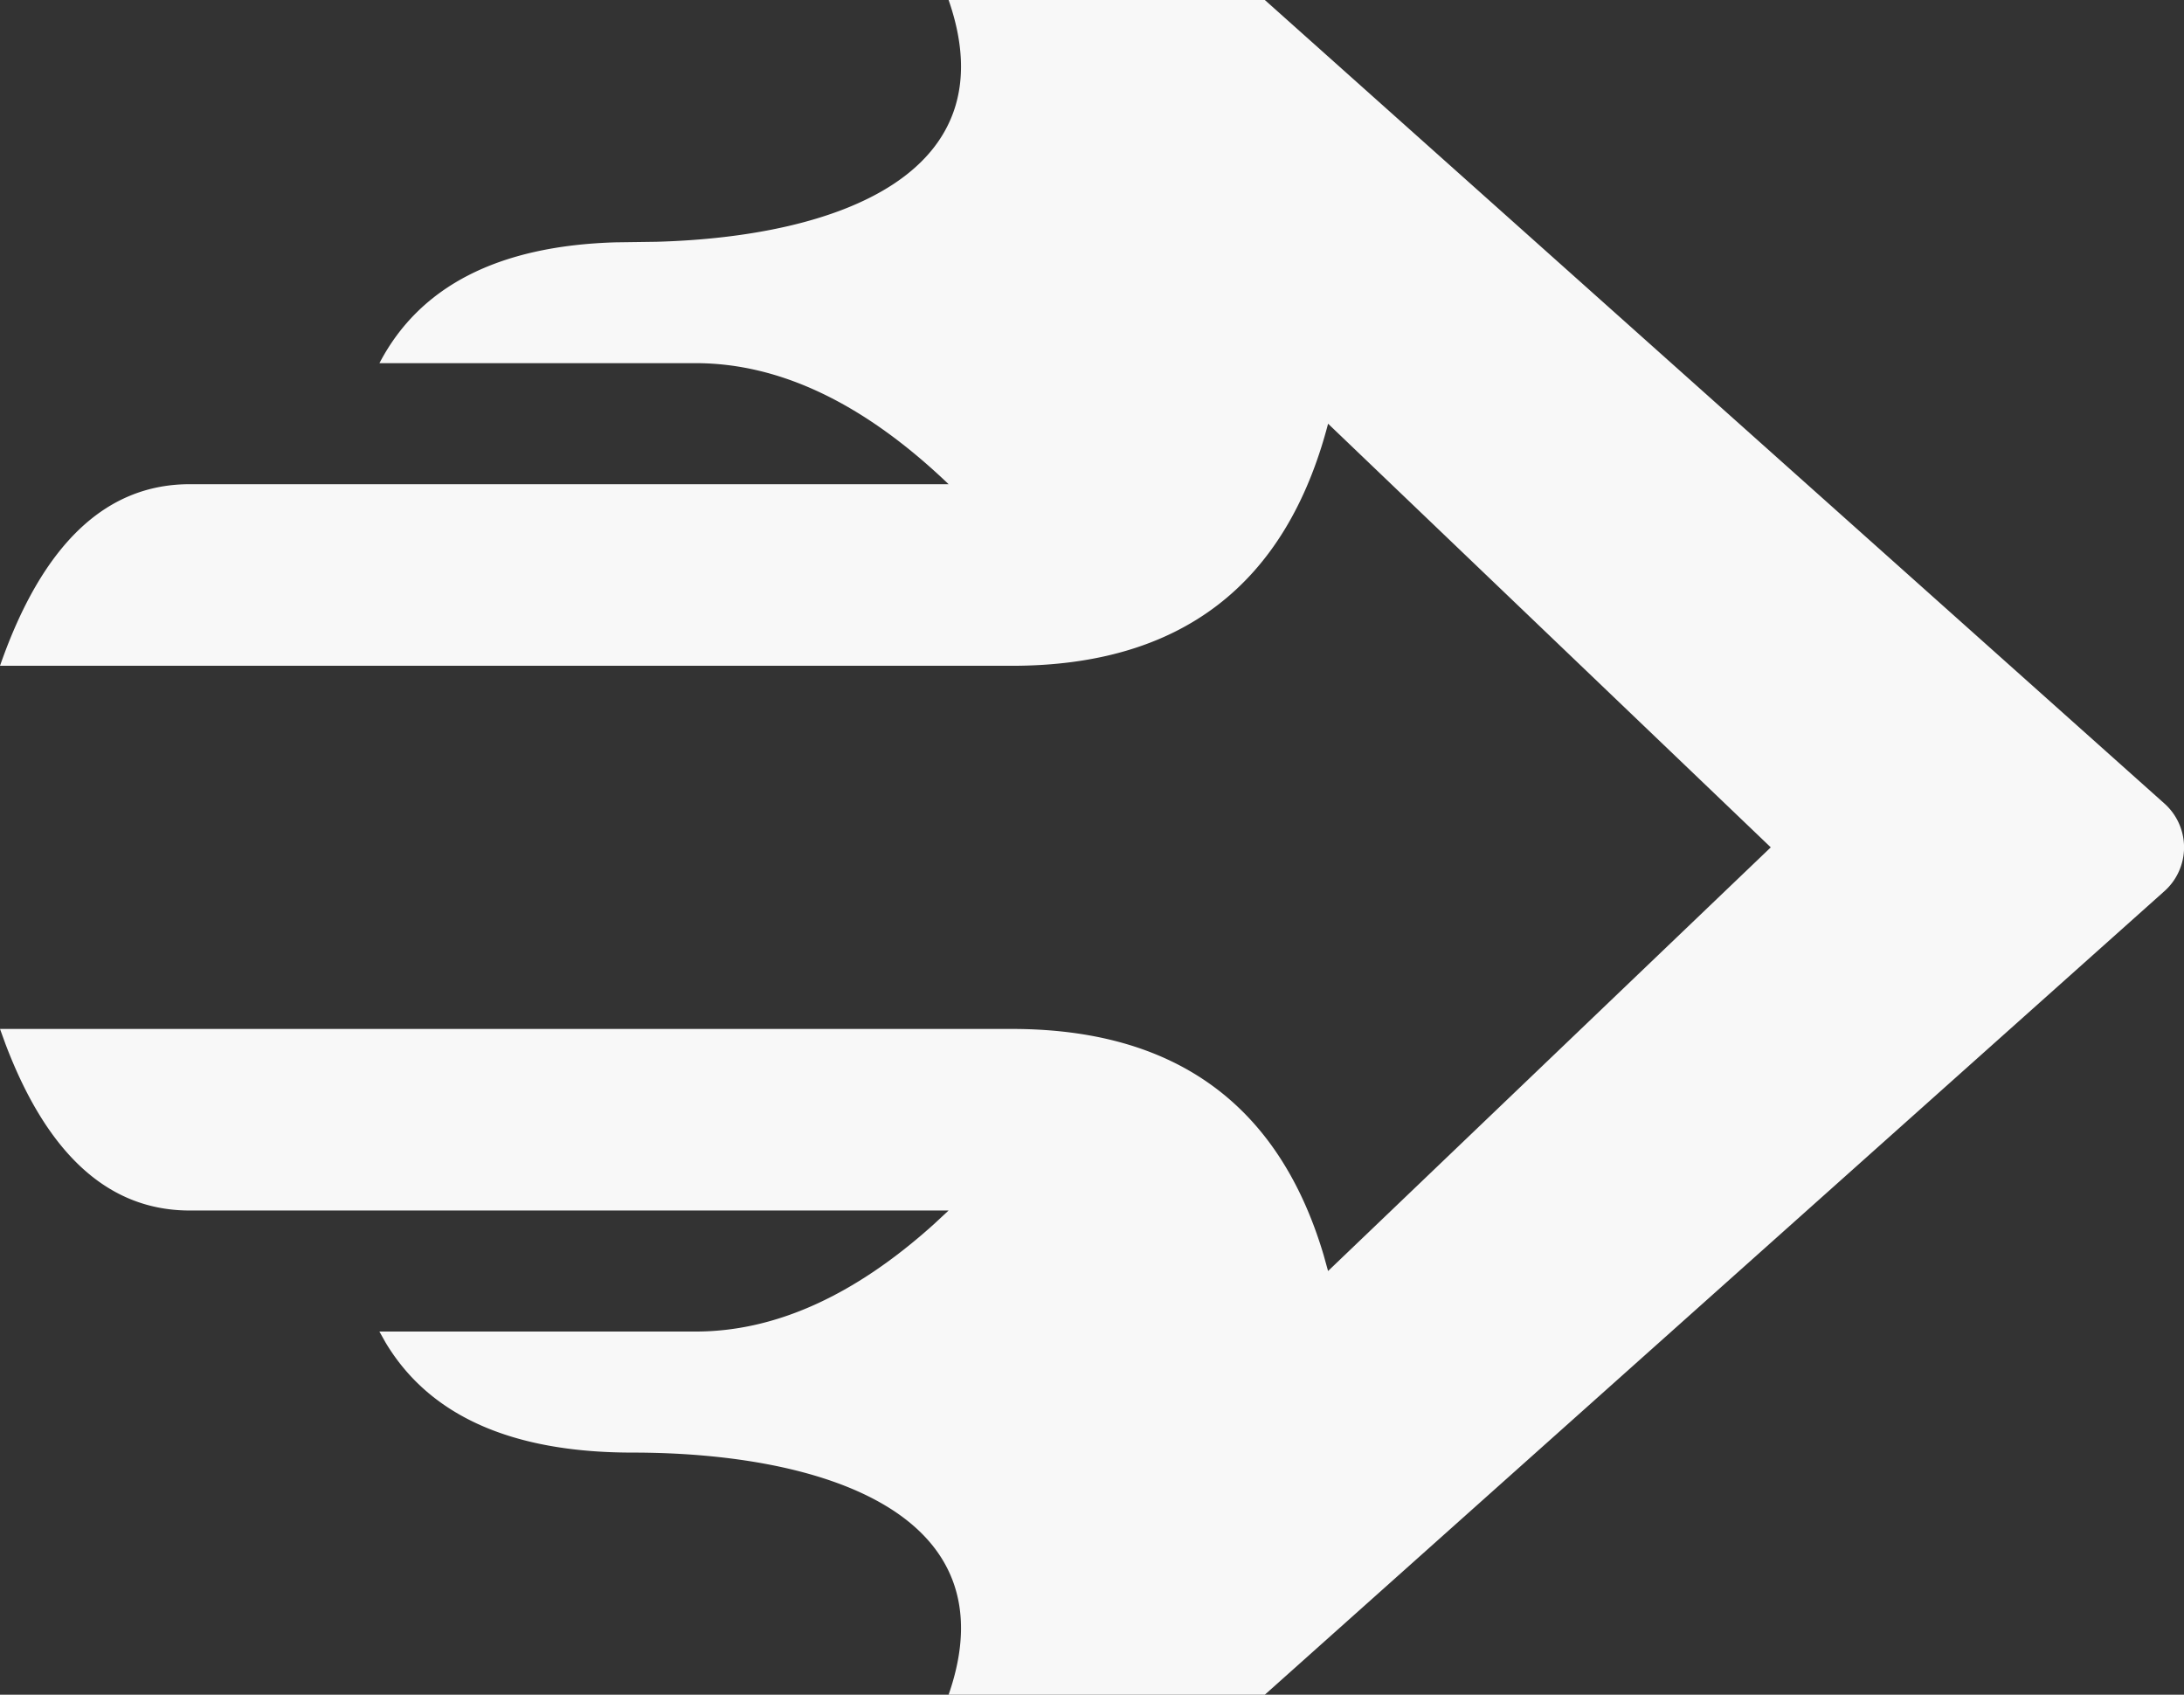 <svg width="58" height="45" fill="none" xmlns="http://www.w3.org/2000/svg"><rect width="100%" height="100%" fill="#333333" stroke="none"/><path fill-rule="evenodd" clip-rule="evenodd" d="M35.27 11.25c-1.12 4.286-3.92 6.429-8.398 6.429H0c1.12-3.215 2.8-4.822 5.038-4.822h20.154c-2.24-2.143-4.478-3.214-6.718-3.214h-8.397c1.069-2.046 3.158-3.115 6.267-3.208l1.093-.015C22.25 6.286 26.8 4.616 25.192 0h8.398l23.877 21.325a1.559 1.559 0 010 2.35L33.59 45h-8.398c1.68-4.821-3.359-6.429-8.397-6.429-3.206 0-5.393-.976-6.559-2.928l-.16-.286h8.398c2.108 0 4.215-.949 6.323-2.847l.395-.367H5.038c-2.141 0-3.771-1.47-4.889-4.411L0 27.322h26.872c4.329 0 7.089 2.002 8.28 6.007l.117.421L47.026 22.5 35.269 11.25z" fill="#F8F8F8"/></svg>